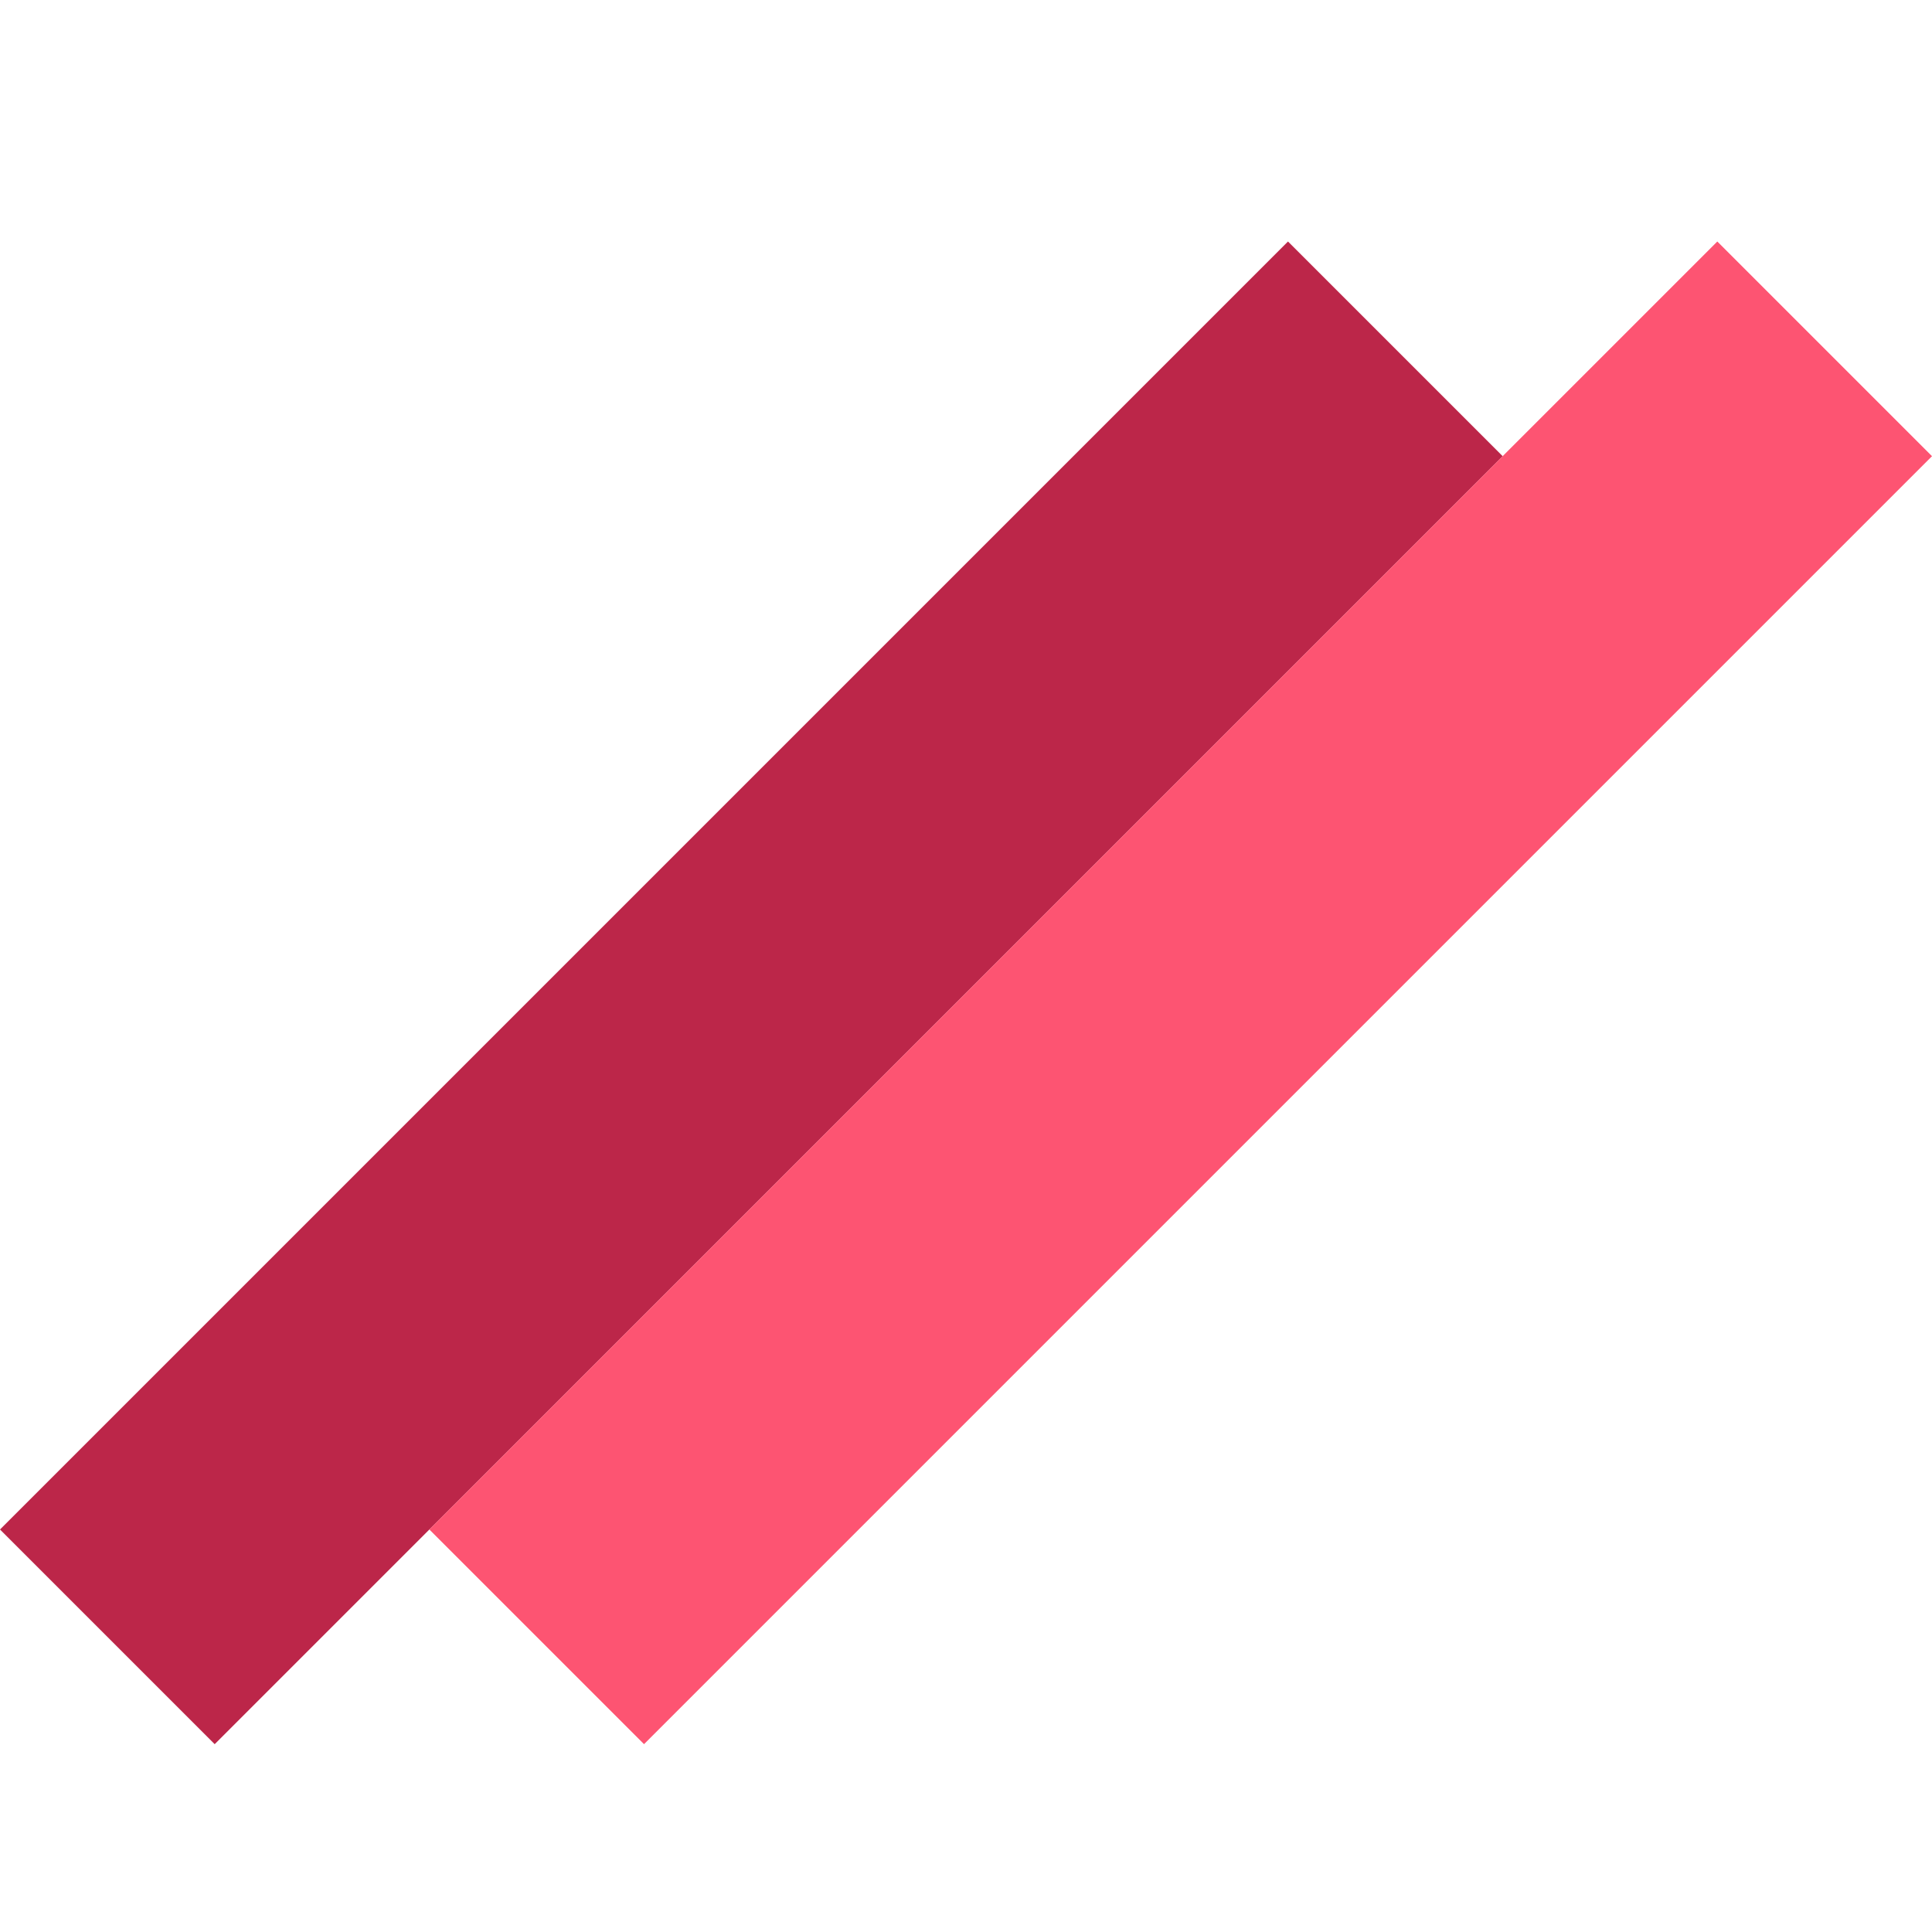 <svg width="32" height="32" viewBox="0 0 32 32" fill="none" xmlns="http://www.w3.org/2000/svg">
<path d="M21.333 4L0 25.333L3.556 28.889L24.889 7.556L21.333 4Z" fill="#BC2649"/>
<path d="M28.444 4L7.111 25.333L10.667 28.889L32 7.556L28.444 4Z" fill="#FD5472"/>
</svg>
